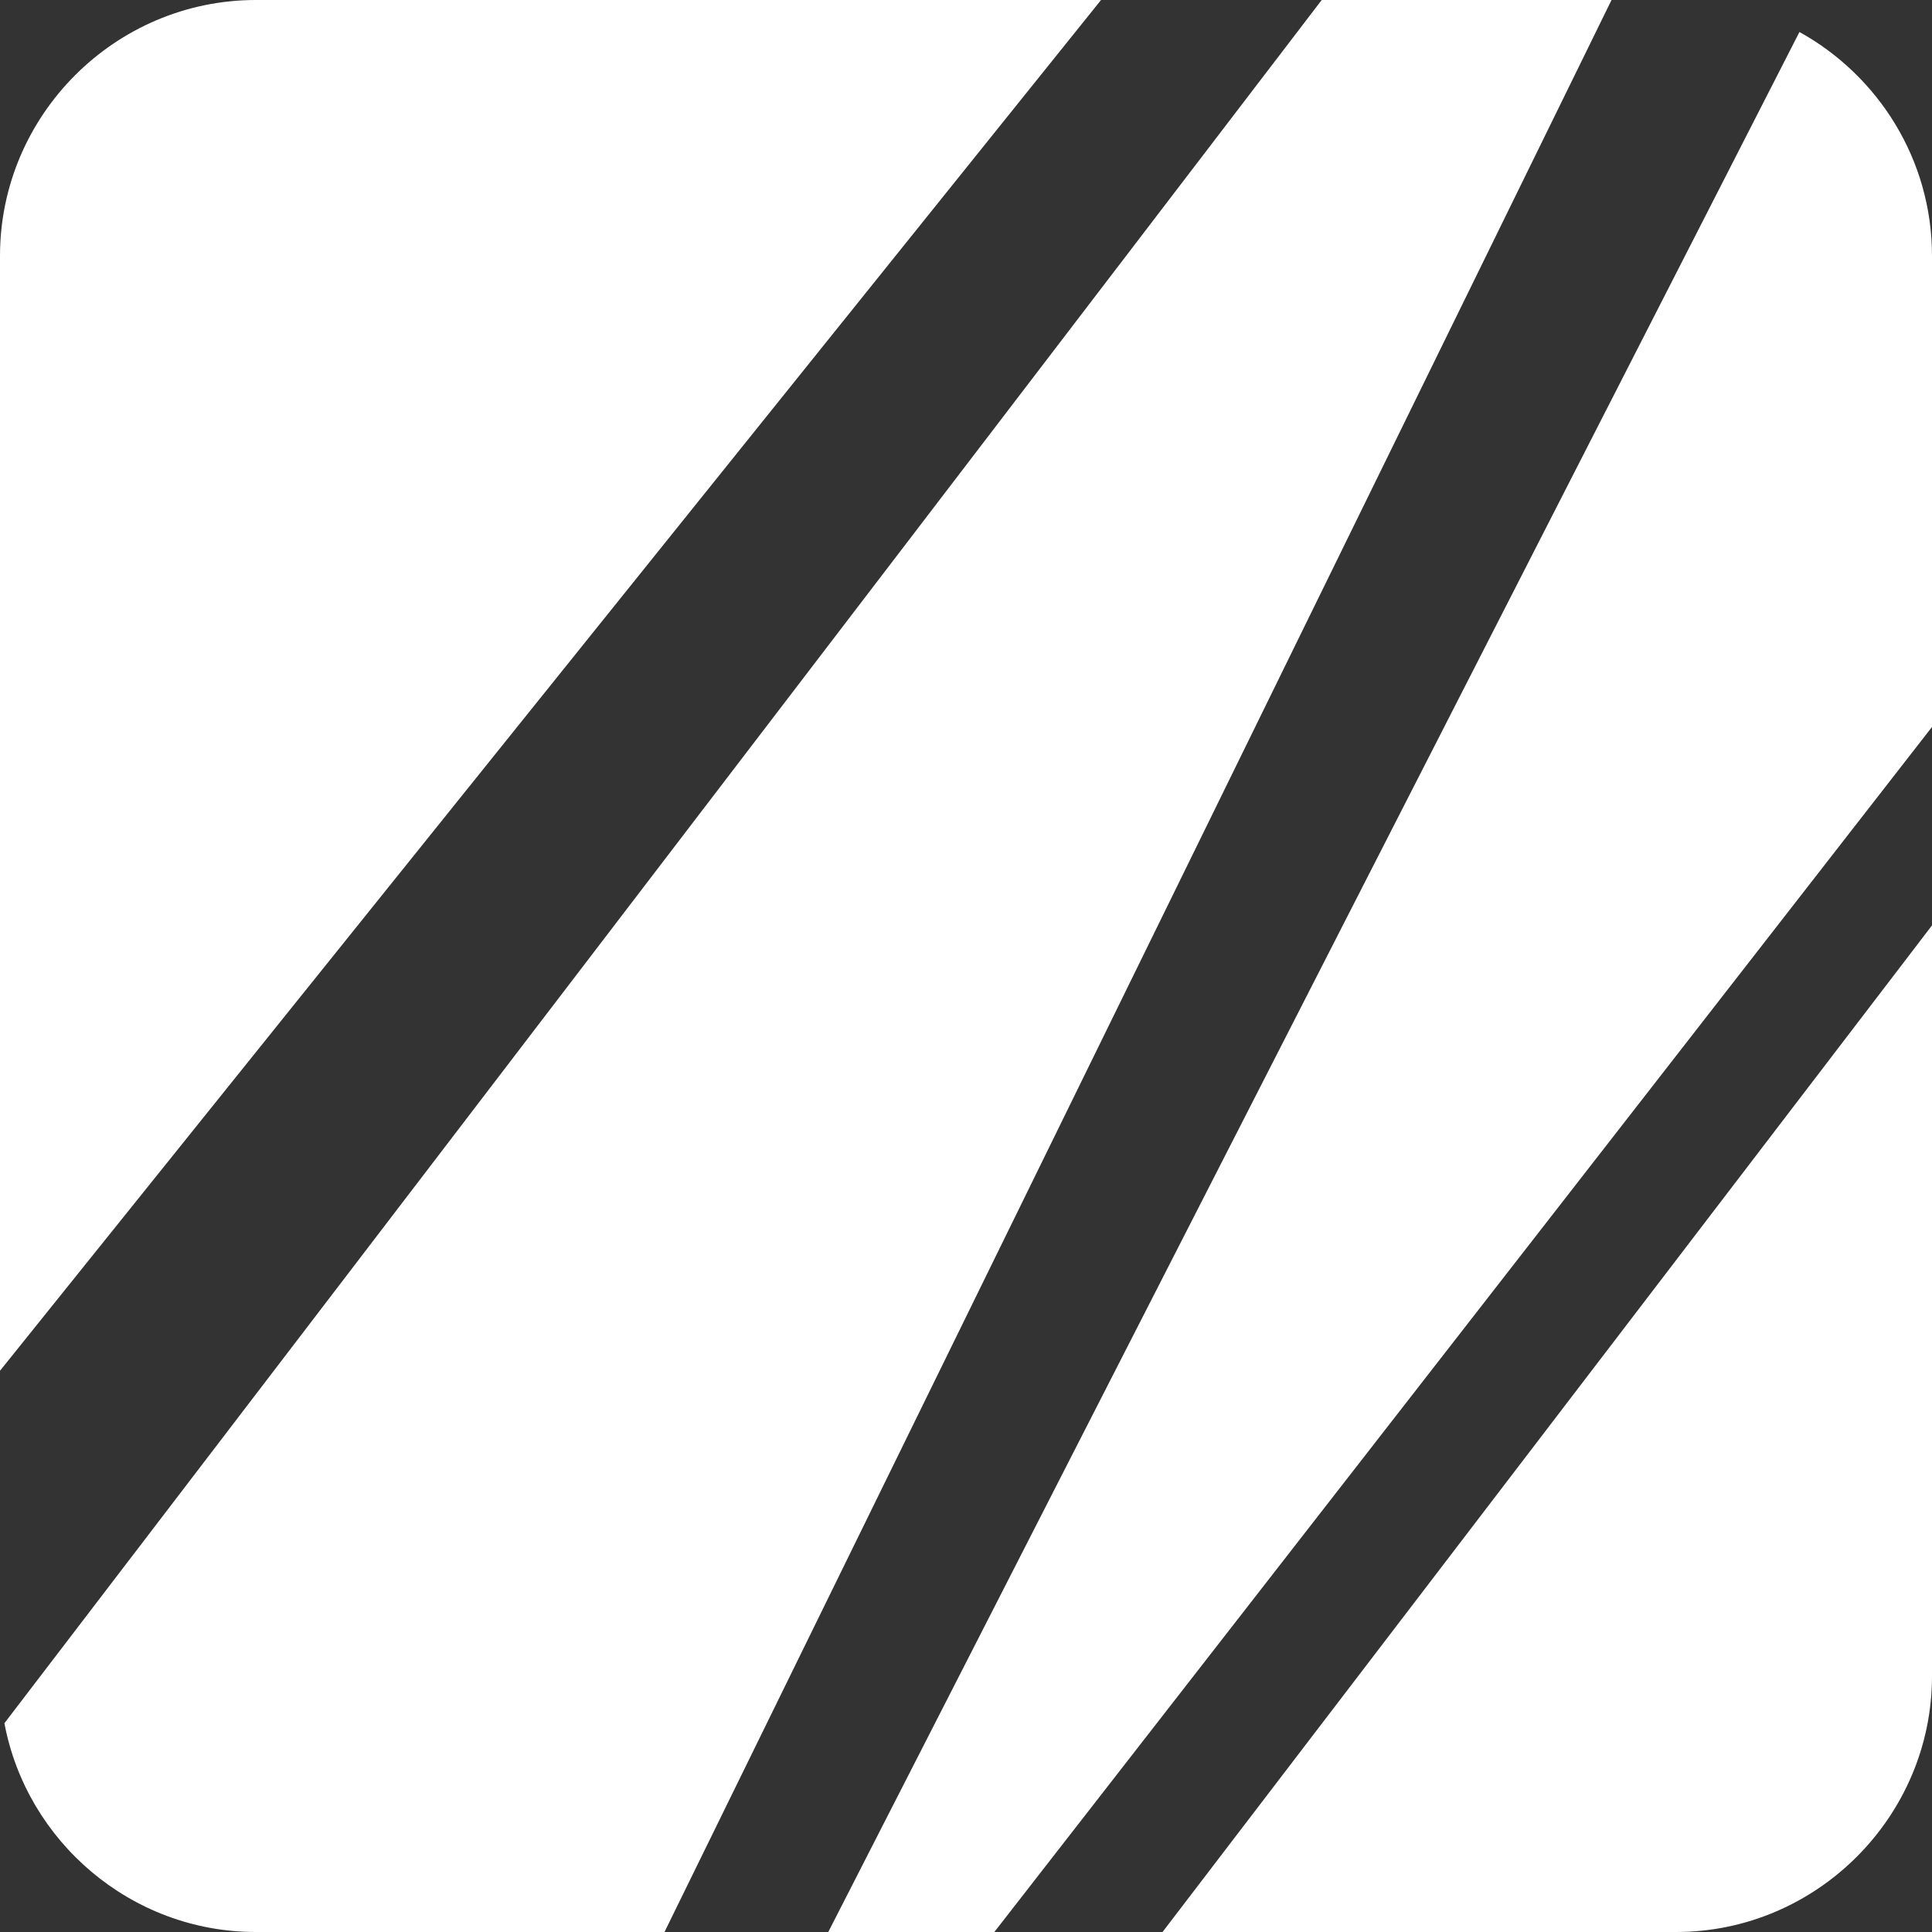 <svg xmlns="http://www.w3.org/2000/svg" width=".413in" height=".413in" version="1" viewBox="0 0 10086 10086" shape-rendering="geometricPrecision" text-rendering="geometricPrecision" image-rendering="optimizeQuality" fill-rule="evenodd" clip-rule="evenodd"><rect x="0" y="0" width="10086" height="10086" fill="#333333" stroke="none"/><defs><style type="text/css"><![CDATA[
    .fil0 {fill:#fff}
   ]]></style></defs><g id="Layer_x0020_1"><path class="fil0" d="M10086 4831v3919c0 734-602 1336-1336 1336H6069l4017-5255zM9394 167c412 228 692 667 692 1169v2459l-4895 6291h-867L9394 167zM6900 0h1513L3469 10086H1336c-651 0-1197-472-1313-1090L6900 0zM0 7156V1336C0 601 601 0 1336 0h4412L0 7156z" id="_2031481916112"/></g></svg>